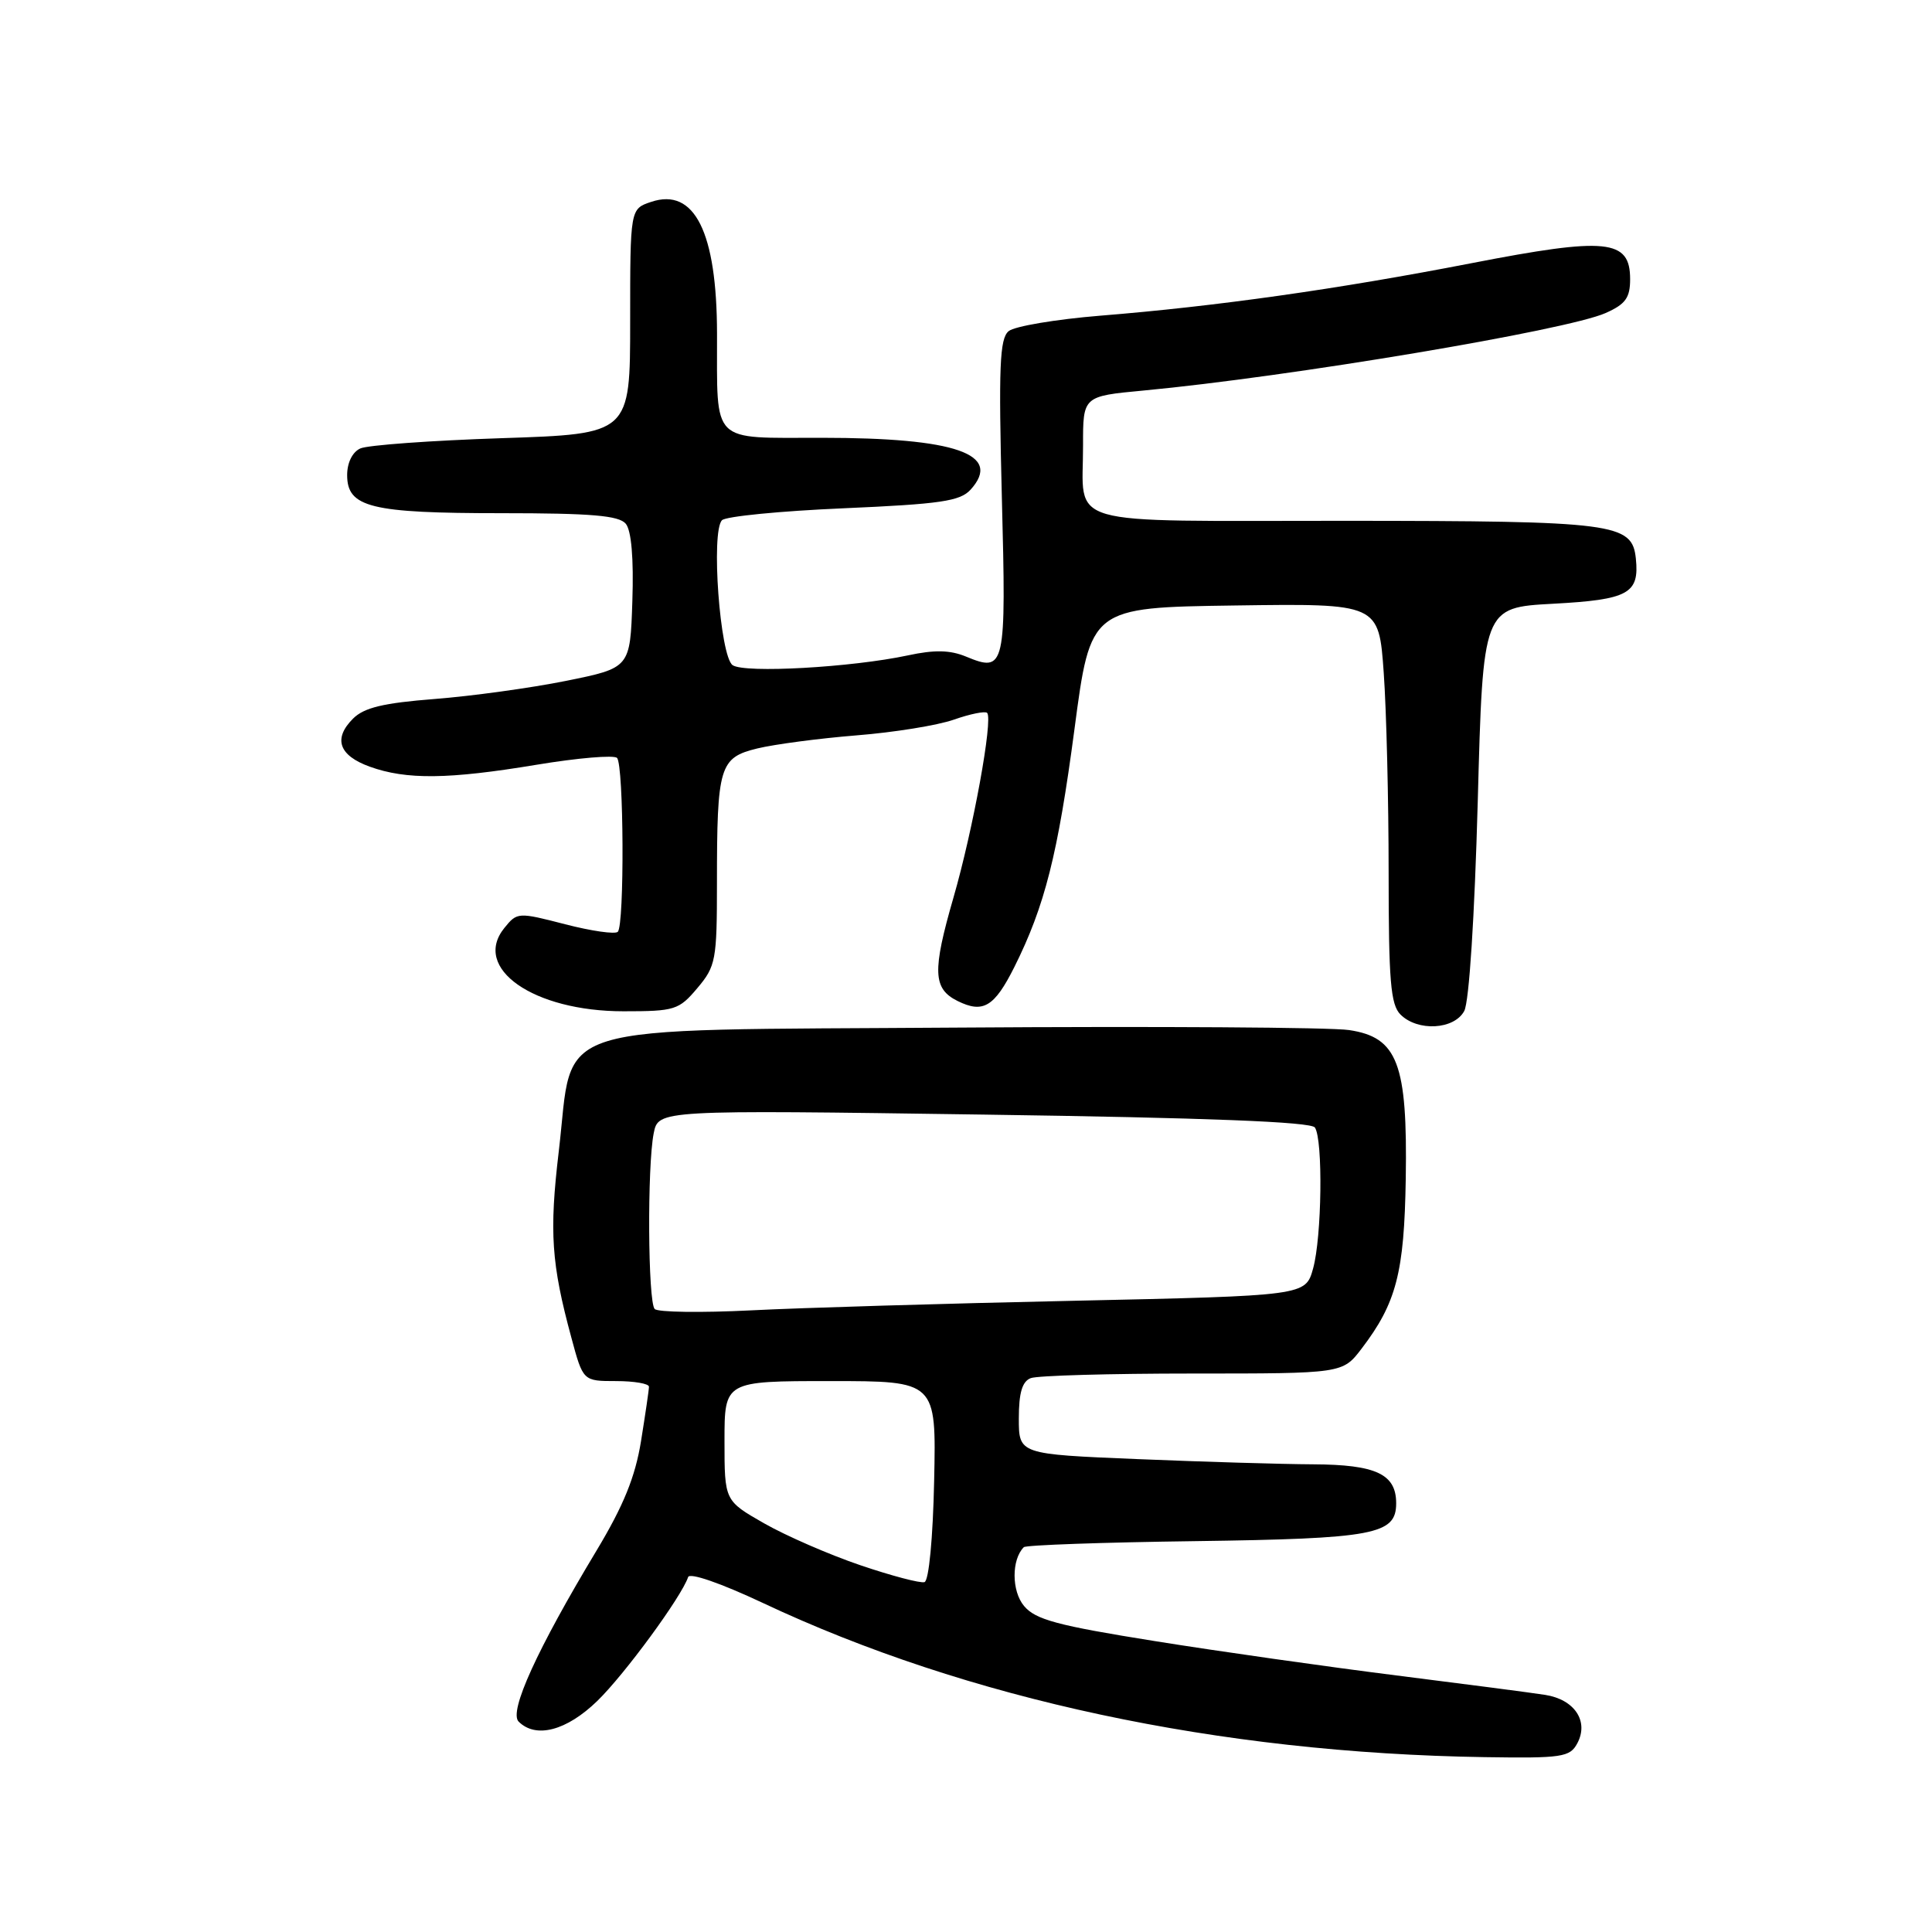 <?xml version="1.0" encoding="UTF-8" standalone="no"?>
<!DOCTYPE svg PUBLIC "-//W3C//DTD SVG 1.1//EN" "http://www.w3.org/Graphics/SVG/1.1/DTD/svg11.dtd" >
<svg xmlns="http://www.w3.org/2000/svg" xmlns:xlink="http://www.w3.org/1999/xlink" version="1.1" viewBox="0 0 256 256">
 <g >
 <path fill="currentColor"
d=" M 209.00 231.00 C 210.56 228.08 208.64 225.19 204.74 224.58 C 202.96 224.30 194.07 223.14 185.00 222.00 C 175.93 220.86 161.53 218.82 153.00 217.45 C 140.09 215.39 137.20 214.61 135.69 212.80 C 134.03 210.82 134.02 206.65 135.66 205.01 C 135.93 204.73 146.13 204.37 158.33 204.21 C 182.15 203.88 185.00 203.34 185.00 199.19 C 185.00 195.32 182.33 194.07 174.00 194.03 C 169.88 194.01 159.41 193.70 150.75 193.34 C 135.00 192.69 135.00 192.69 135.00 187.95 C 135.00 184.55 135.45 183.04 136.58 182.61 C 137.45 182.27 147.10 182.00 158.03 182.00 C 177.90 182.00 177.90 182.00 180.42 178.70 C 185.03 172.65 186.07 168.65 186.27 156.19 C 186.51 140.91 185.19 137.45 178.77 136.49 C 176.35 136.12 153.09 135.98 127.09 136.16 C 71.41 136.56 76.11 135.11 74.04 152.56 C 72.77 163.27 73.05 167.44 75.71 177.25 C 77.26 183.00 77.26 183.00 81.63 183.00 C 84.03 183.00 86.00 183.34 85.99 183.75 C 85.99 184.16 85.51 187.40 84.94 190.95 C 84.17 195.71 82.62 199.51 79.05 205.45 C 71.17 218.54 67.40 226.80 68.72 228.12 C 71.00 230.40 75.07 229.34 79.15 225.38 C 82.78 221.85 90.30 211.59 91.18 208.97 C 91.38 208.35 95.51 209.78 101.02 212.37 C 128.18 225.17 161.43 232.28 196.71 232.83 C 207.00 232.99 208.02 232.83 209.00 231.00 Z  M 194.02 133.96 C 194.67 132.75 195.39 121.48 195.81 106.21 C 196.50 80.50 196.50 80.50 205.79 80.00 C 215.77 79.46 217.24 78.66 216.76 74.02 C 216.27 69.32 214.06 69.03 178.22 69.01 C 140.17 69.00 143.54 69.97 143.51 59.00 C 143.50 52.50 143.50 52.50 151.50 51.75 C 170.89 49.93 207.60 43.77 212.75 41.48 C 215.39 40.31 216.00 39.46 216.00 36.99 C 216.00 31.70 212.91 31.39 195.00 34.87 C 177.23 38.32 161.17 40.59 145.79 41.83 C 139.90 42.31 134.43 43.23 133.65 43.88 C 132.46 44.86 132.31 48.59 132.75 65.88 C 133.34 88.55 133.20 89.15 128.00 87.00 C 125.90 86.13 123.83 86.08 120.31 86.84 C 112.81 88.44 98.68 89.23 97.08 88.14 C 95.40 86.99 94.18 70.42 95.67 68.93 C 96.18 68.42 103.43 67.71 111.78 67.35 C 124.63 66.79 127.22 66.41 128.61 64.88 C 132.87 60.17 126.66 58.01 108.87 58.01 C 94.04 58.00 95.04 58.99 95.01 44.22 C 94.99 30.75 92.03 24.82 86.28 26.75 C 83.50 27.68 83.50 27.68 83.50 42.59 C 83.50 57.50 83.50 57.50 66.50 58.06 C 57.15 58.37 48.71 58.98 47.75 59.42 C 46.70 59.89 46.00 61.31 46.00 62.95 C 46.00 67.23 49.11 68.00 66.42 68.00 C 78.35 68.00 82.01 68.31 82.92 69.40 C 83.66 70.30 83.98 73.99 83.79 79.65 C 83.50 88.50 83.50 88.50 75.00 90.22 C 70.33 91.16 62.49 92.24 57.59 92.62 C 50.80 93.15 48.24 93.76 46.78 95.22 C 44.12 97.88 44.90 100.11 49.00 101.59 C 53.85 103.34 59.44 103.27 71.06 101.34 C 76.54 100.43 81.36 100.02 81.76 100.43 C 82.66 101.33 82.76 122.58 81.86 123.47 C 81.51 123.82 78.37 123.37 74.89 122.47 C 68.65 120.86 68.53 120.86 66.83 122.96 C 62.51 128.30 70.67 134.00 82.62 134.00 C 89.43 134.00 89.96 133.83 92.41 130.92 C 94.85 128.03 95.00 127.21 95.00 117.05 C 95.00 101.49 95.33 100.40 100.36 99.17 C 102.64 98.62 108.55 97.84 113.50 97.44 C 118.45 97.05 124.26 96.11 126.41 95.35 C 128.55 94.60 130.53 94.20 130.80 94.46 C 131.61 95.28 128.93 109.98 126.34 118.93 C 123.52 128.70 123.61 131.01 126.89 132.64 C 130.27 134.31 131.76 133.42 134.41 128.13 C 138.44 120.06 140.17 113.23 142.37 96.64 C 144.50 80.50 144.50 80.50 163.60 80.23 C 182.70 79.96 182.70 79.96 183.35 89.13 C 183.71 94.18 184.00 106.08 184.00 115.58 C 184.00 129.95 184.26 133.12 185.57 134.43 C 187.85 136.71 192.69 136.44 194.02 133.96 Z  M 114.00 207.40 C 109.88 206.00 104.14 203.50 101.25 201.85 C 96.00 198.85 96.00 198.85 96.00 190.93 C 96.00 183.00 96.00 183.00 110.03 183.00 C 124.06 183.00 124.06 183.00 123.78 196.17 C 123.62 203.83 123.08 209.46 122.50 209.64 C 121.95 209.81 118.12 208.80 114.00 207.40 Z  M 86.75 173.45 C 85.85 172.51 85.75 154.52 86.62 150.16 C 87.24 147.07 87.24 147.07 130.37 147.69 C 159.98 148.11 173.73 148.65 174.23 149.40 C 175.32 151.02 175.15 163.93 173.99 168.09 C 172.99 171.69 172.99 171.69 142.25 172.36 C 125.34 172.72 106.10 173.29 99.50 173.63 C 92.90 173.96 87.16 173.88 86.75 173.45 Z "/>
</g>
</svg>